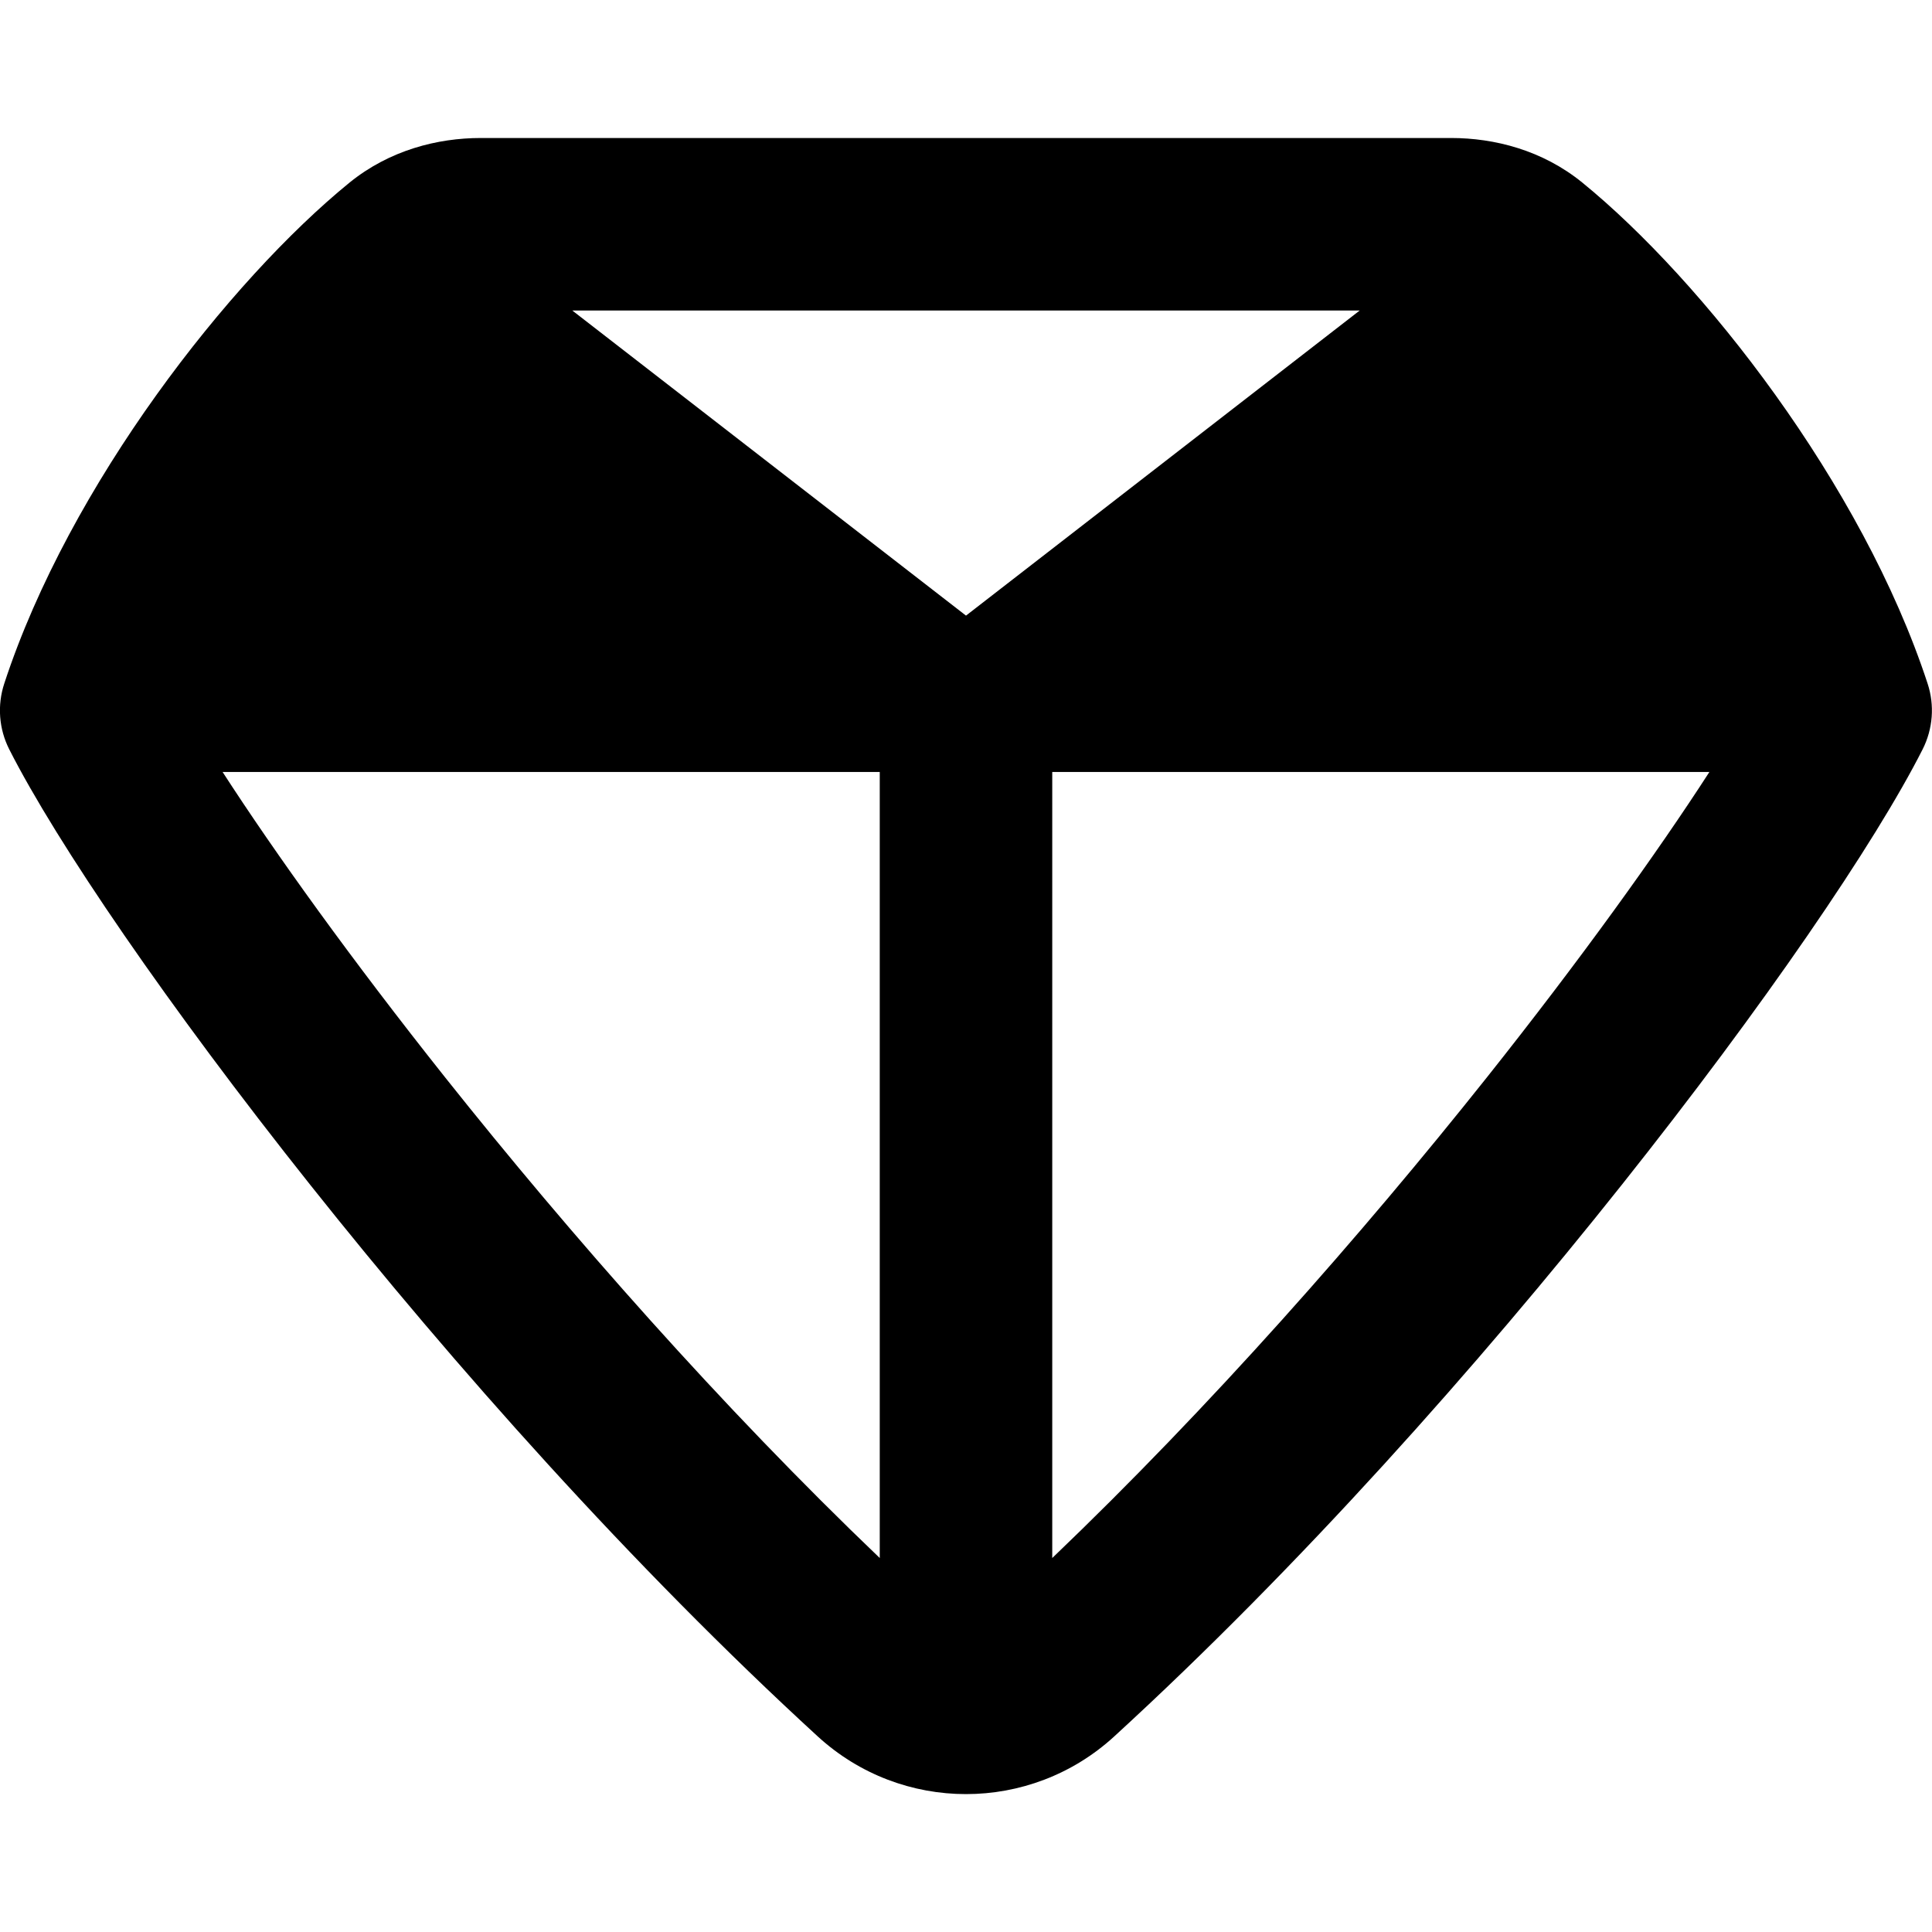 <svg xmlns="http://www.w3.org/2000/svg" fill="none" viewBox="0 0 14 14" id="Diamond-1--Streamline-Flex-Remix">
  <desc>
    Diamond 1 Streamline Icon: https://streamlinehq.com
  </desc>
  <g id="diamond-1--diamond-money-payment-finance-wealth-jewelry">
    <path id="Union" fill="#000000" fill-rule="evenodd" d="M7 4.461 4.147 2.25H9.853L7 4.461ZM7.625 5.594h4.762c-0.38 0.588 -0.936 1.362 -1.614 2.215 -0.906 1.139 -2.006 2.389 -3.148 3.481V5.594Zm-1.25 0H1.613c0.38 0.588 0.936 1.362 1.614 2.215 0.906 1.139 2.006 2.389 3.148 3.481V5.594ZM3.484 1c-0.313 0 -0.661 0.088 -0.951 0.323C1.665 2.03 0.504 3.509 0.031 4.953c-0.052 0.158 -0.039 0.329 0.036 0.477C0.411 6.108 1.218 7.291 2.249 8.587c1.038 1.306 2.334 2.765 3.677 3.996 0.608 0.557 1.54 0.557 2.148 0 1.343 -1.23 2.639 -2.69 3.677 -3.996 1.031 -1.296 1.838 -2.479 2.181 -3.157 0.075 -0.148 0.088 -0.32 0.036 -0.477 -0.473 -1.444 -1.634 -2.923 -2.502 -3.63C11.177 1.088 10.829 1 10.515 1H3.484Z" clip-rule="evenodd" stroke-width="1"></path>
  </g>
</svg>